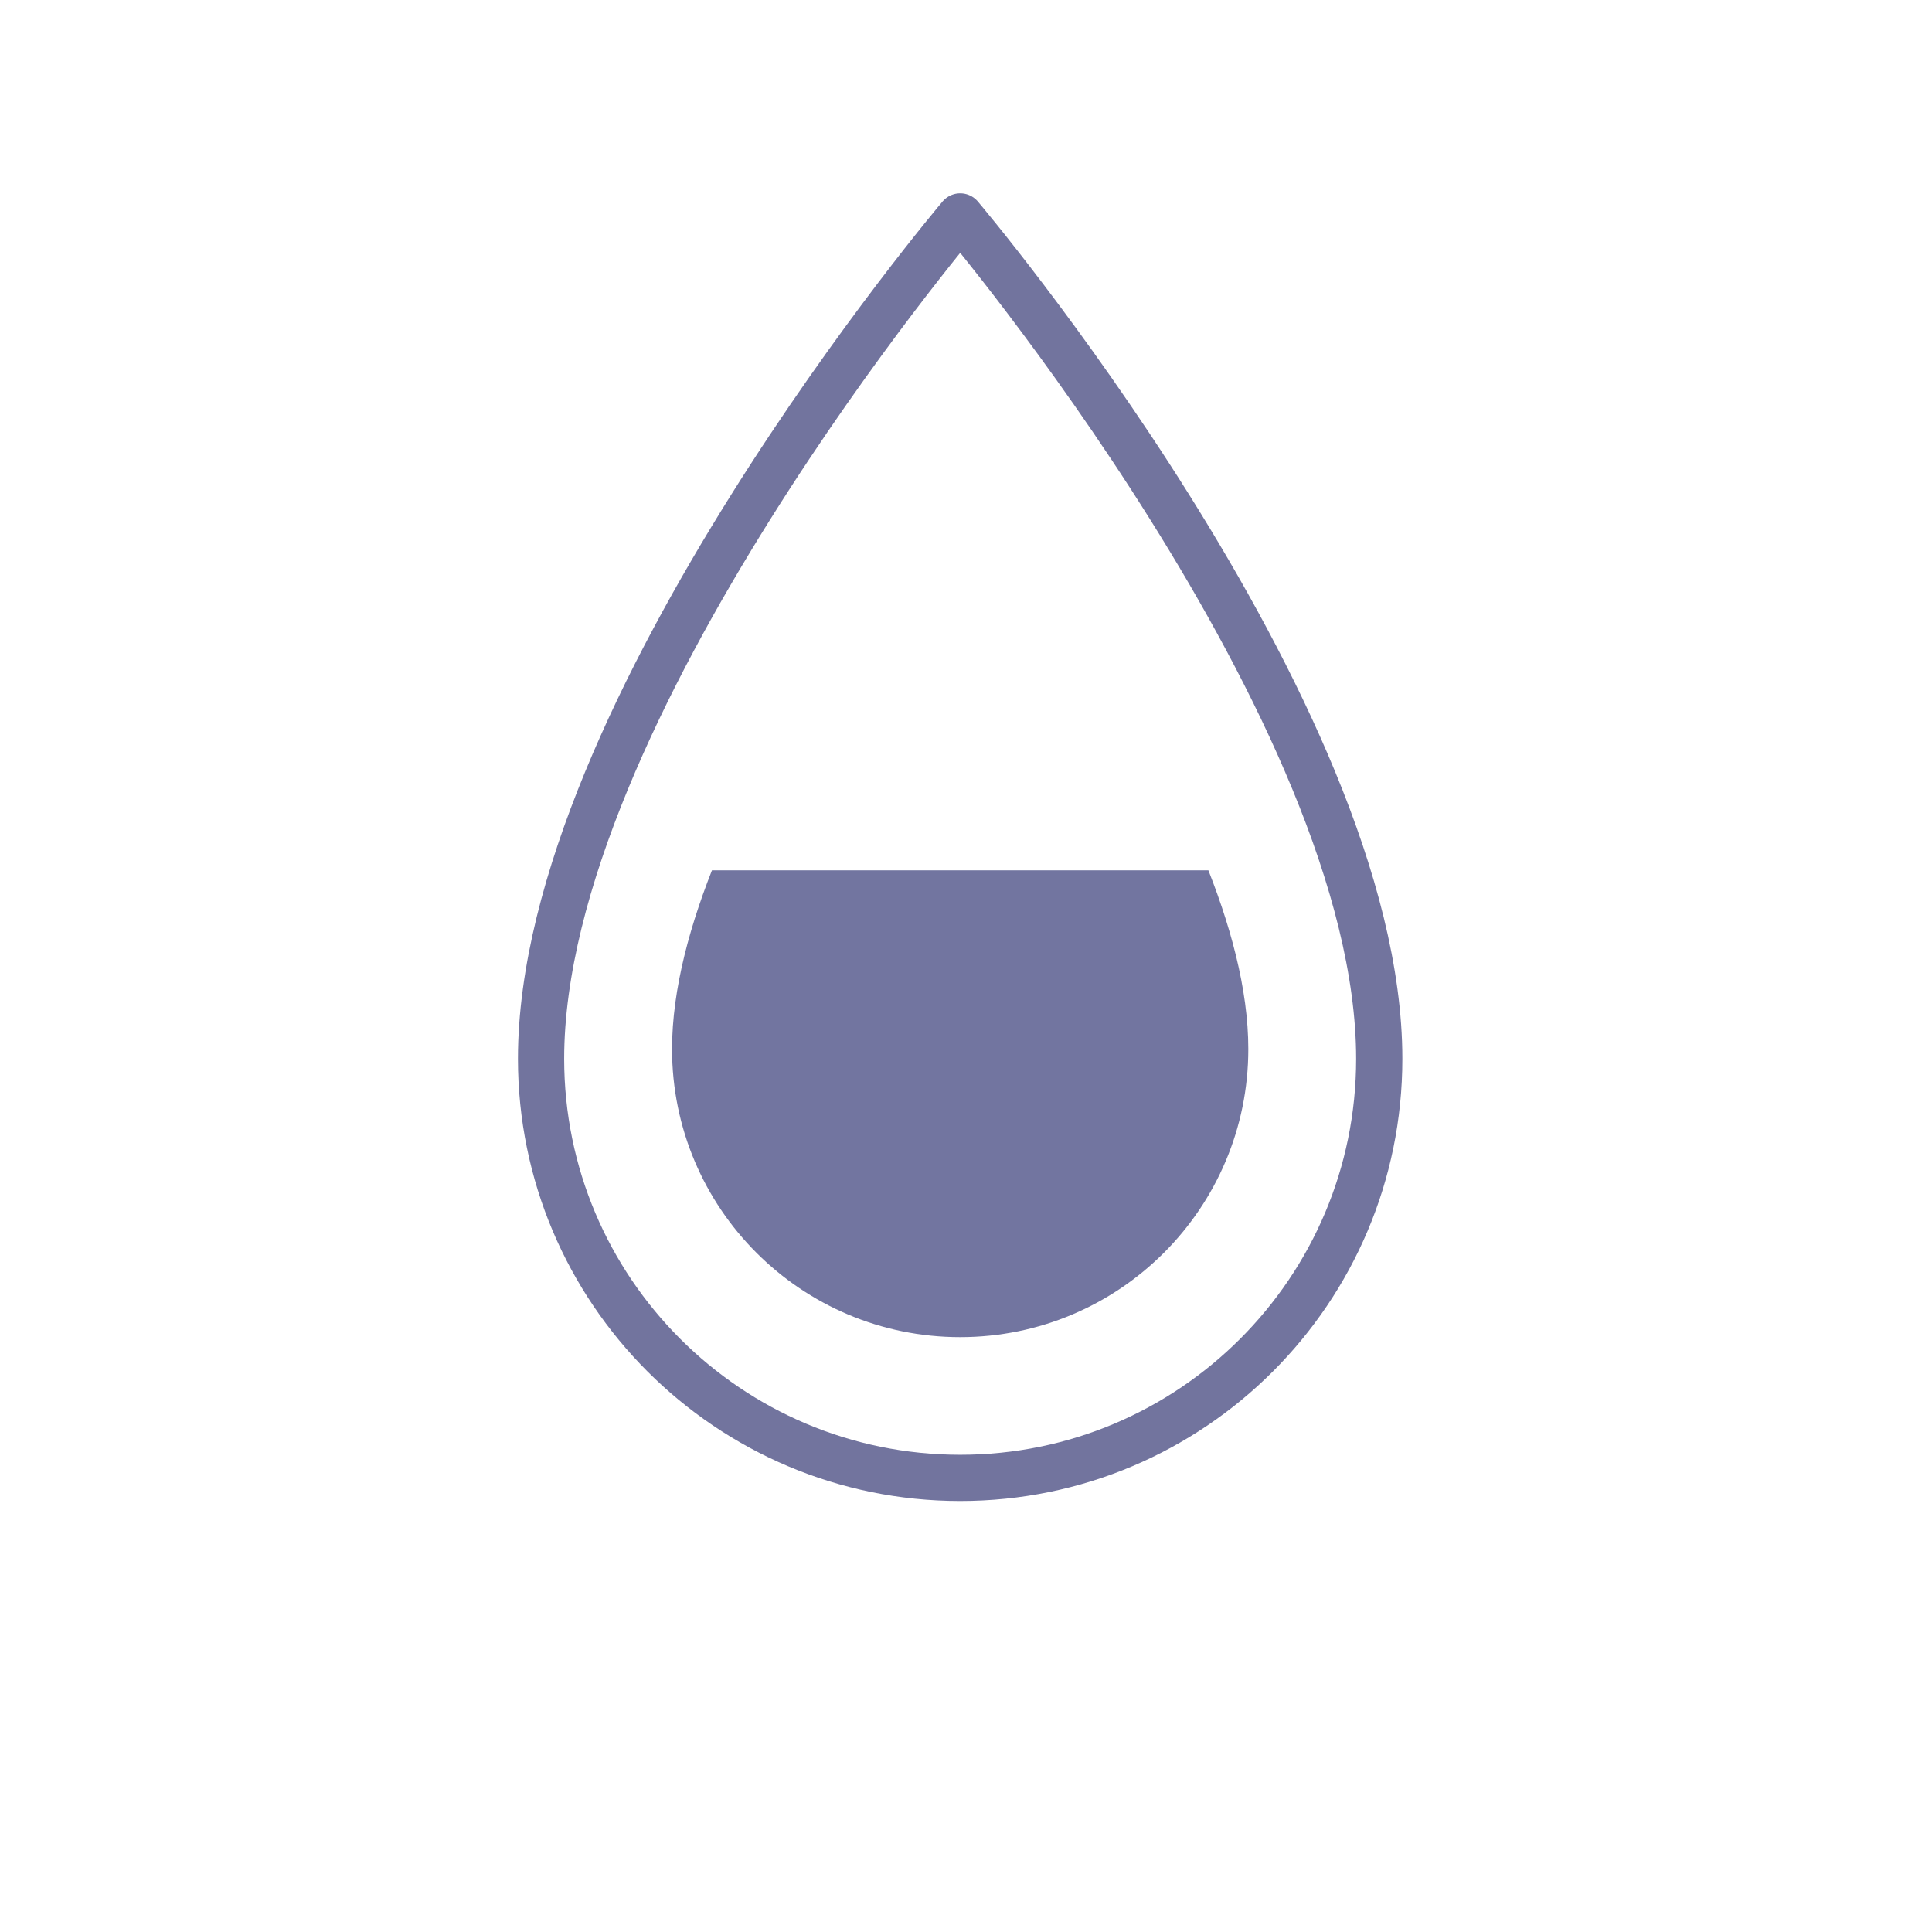 <?xml version="1.0" encoding="utf-8"?>
<!-- Generator: Adobe Illustrator 16.0.4, SVG Export Plug-In . SVG Version: 6.00 Build 0)  -->
<!DOCTYPE svg PUBLIC "-//W3C//DTD SVG 1.1//EN" "http://www.w3.org/Graphics/SVG/1.1/DTD/svg11.dtd">
<svg version="1.1" xmlns="http://www.w3.org/2000/svg" xmlns:xlink="http://www.w3.org/1999/xlink" x="0px" y="0px" width="40px"
	 height="40px" viewBox="0 0 40 40" enable-background="new 0 0 40 40" xml:space="preserve">
<g id="Livello_1">
</g>
<g id="Livello_2">
	<g>
		
			<path fill="none" stroke="#72749E" stroke-width="0.957" stroke-linecap="round" stroke-linejoin="round" stroke-miterlimit="10" d="
			M19.88,4.481c0,0-8.678,10.24-8.678,17.44c0,4.793,3.886,8.677,8.678,8.677s8.676-3.884,8.676-8.677
			C28.556,14.722,19.88,4.481,19.88,4.481z"/>
		<g>
			<defs>
				<rect id="SVGID_1_" x="8.333" y="18.019" width="23.334" height="17.5"/>
			</defs>
			<clipPath id="SVGID_2_">
				<use xlink:href="#SVGID_1_"  overflow="visible"/>
			</clipPath>
			<path clip-path="url(#SVGID_2_)" fill="#7275A0" d="M19.879,9.729c0,0-5.965,7.039-5.965,11.99c0,3.295,2.671,5.965,5.965,5.965
				c3.295,0,5.966-2.67,5.966-5.965C25.845,16.768,19.879,9.729,19.879,9.729z"/>
		</g>
	</g>
</g>
</svg>
